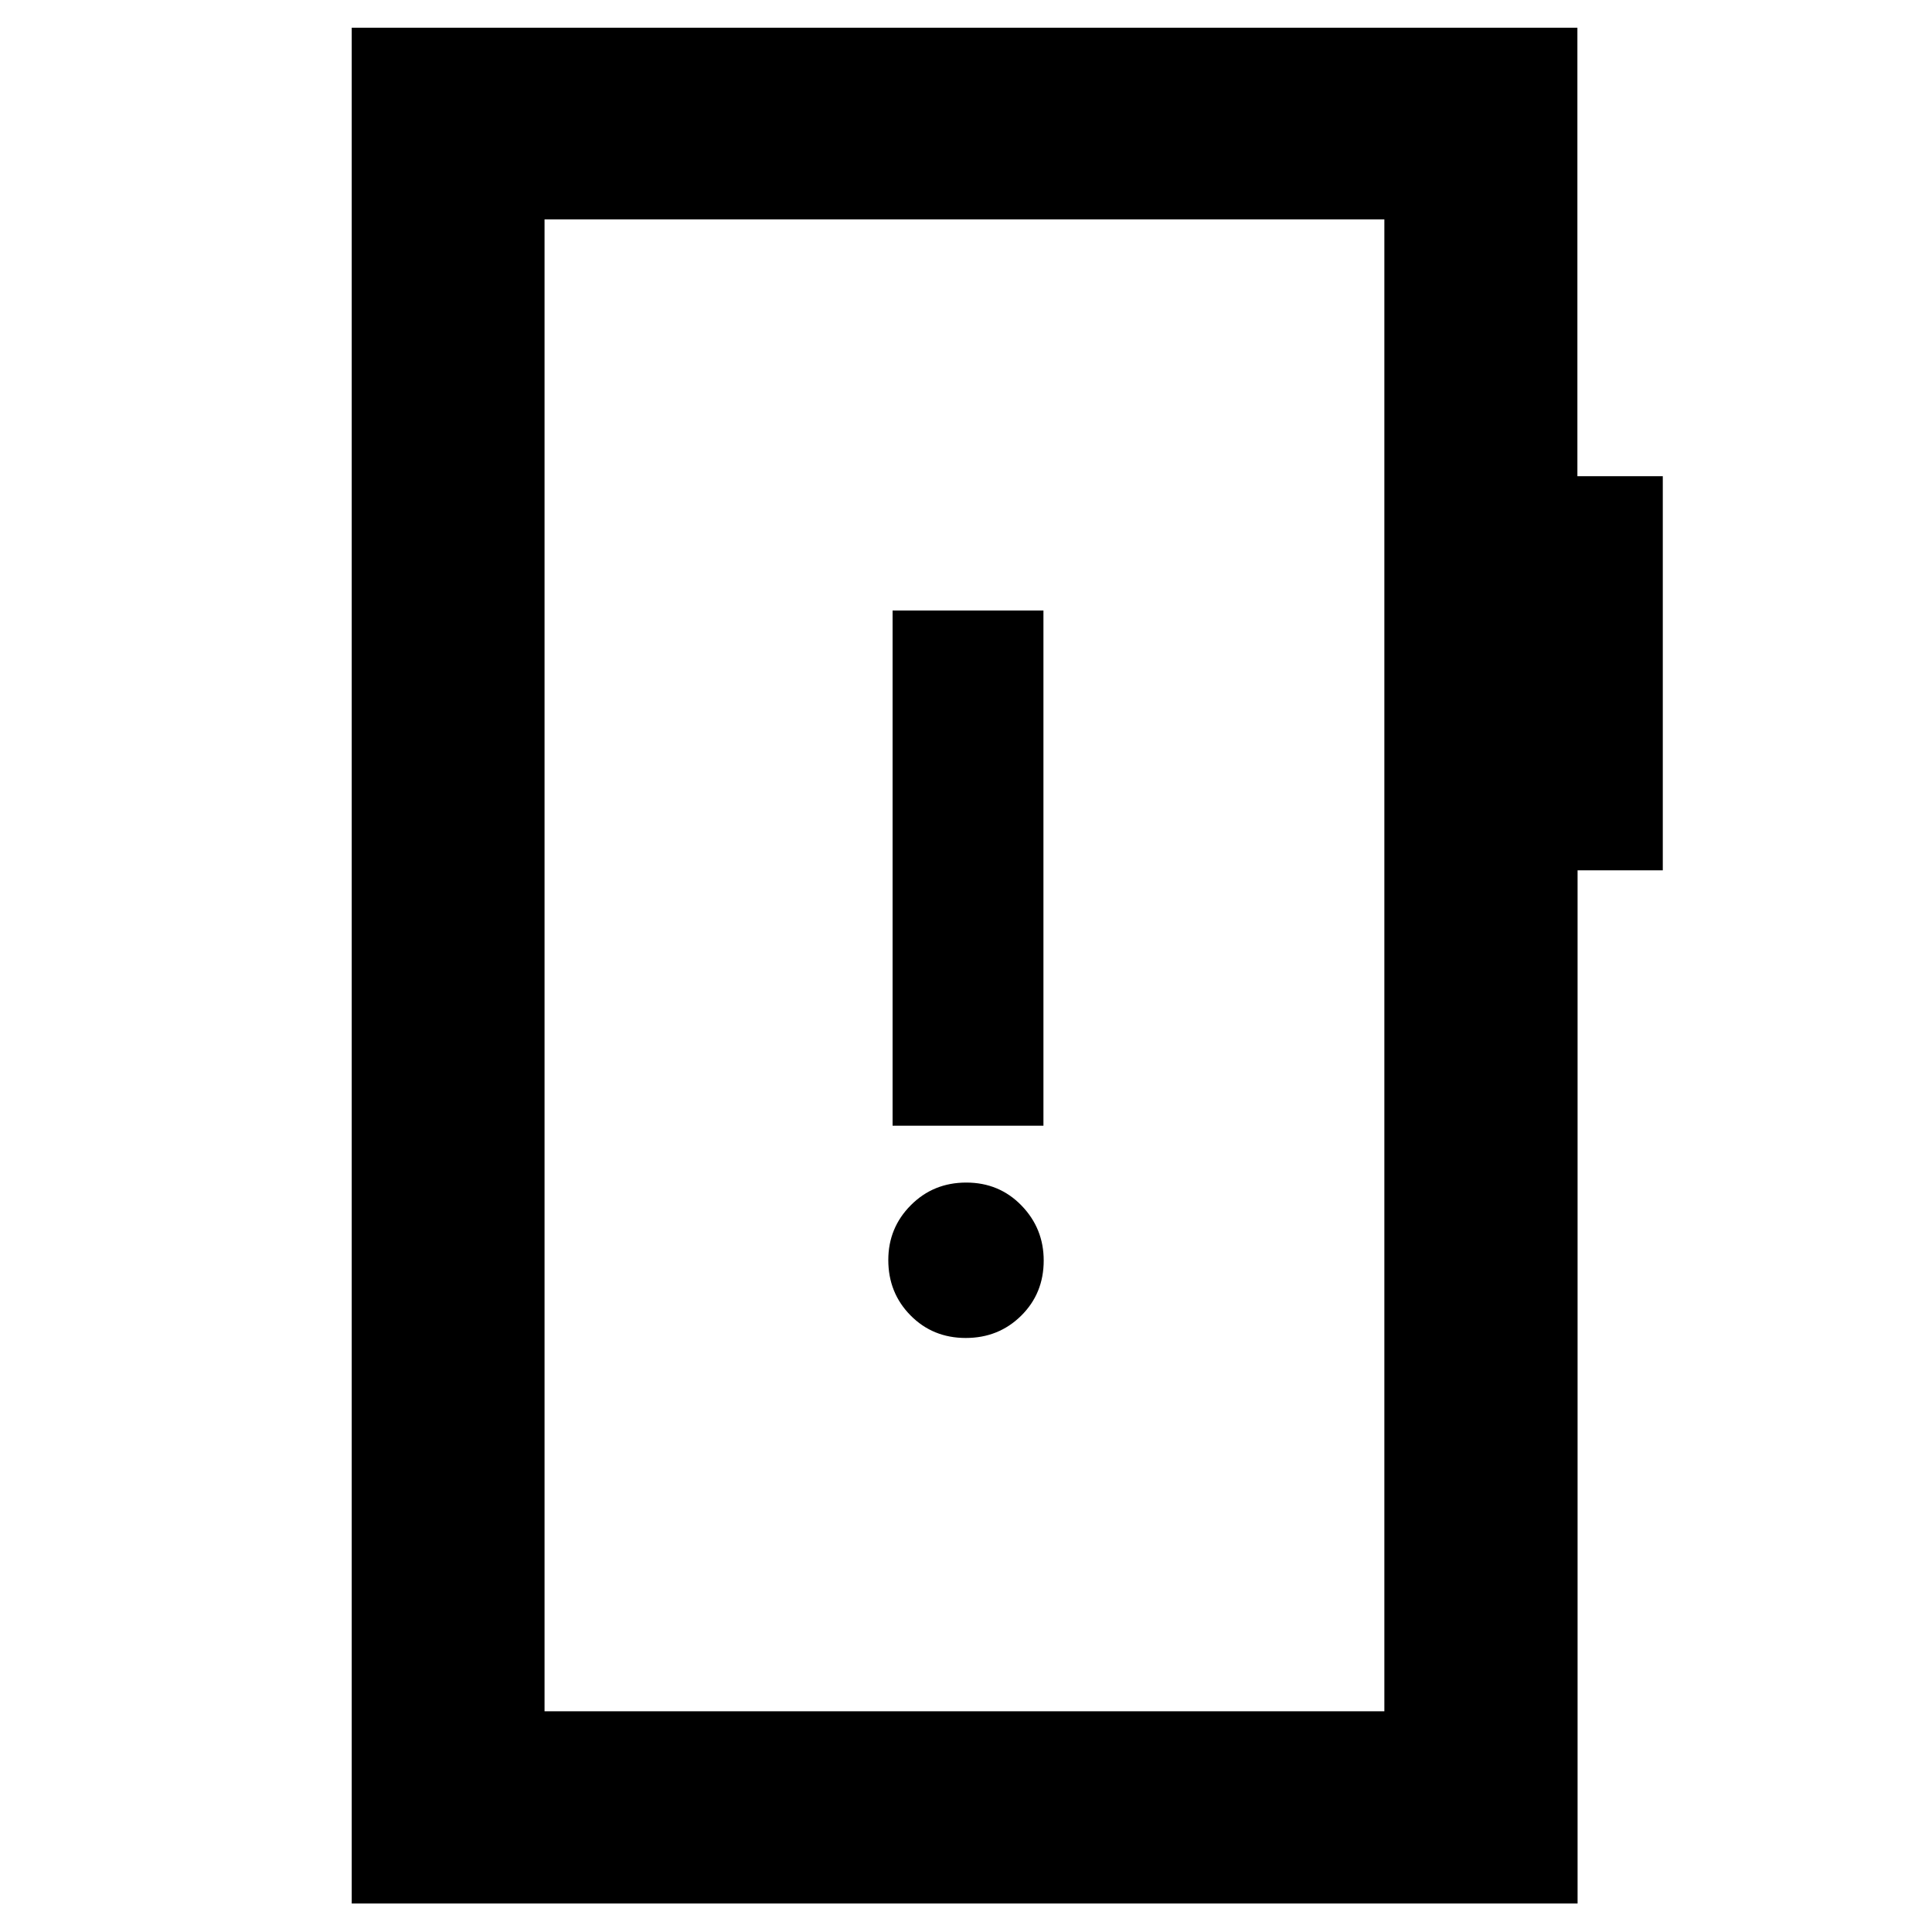 <svg xmlns="http://www.w3.org/2000/svg" height="40" viewBox="0 -960 960 960" width="40"><path d="M479.87-295.17q16.36 0 27.55-11.07 11.19-11.06 11.19-27.41 0-15.98-11.06-27.36-11.07-11.38-27.42-11.38-16.36 0-27.55 11.25-11.19 11.25-11.19 27.23 0 16.35 11.06 27.54 11.07 11.2 27.42 11.2Zm-36.35-105.47h74.96v-256h-74.96v256ZM174.77-14.15v-932.08H783.8v222.85h42.43v195.84h-42.34v513.39H174.77Zm95.81-95.53h417.3v-741.31h-417.3v741.31Zm0 0v-741.31 741.31Z"/></svg>